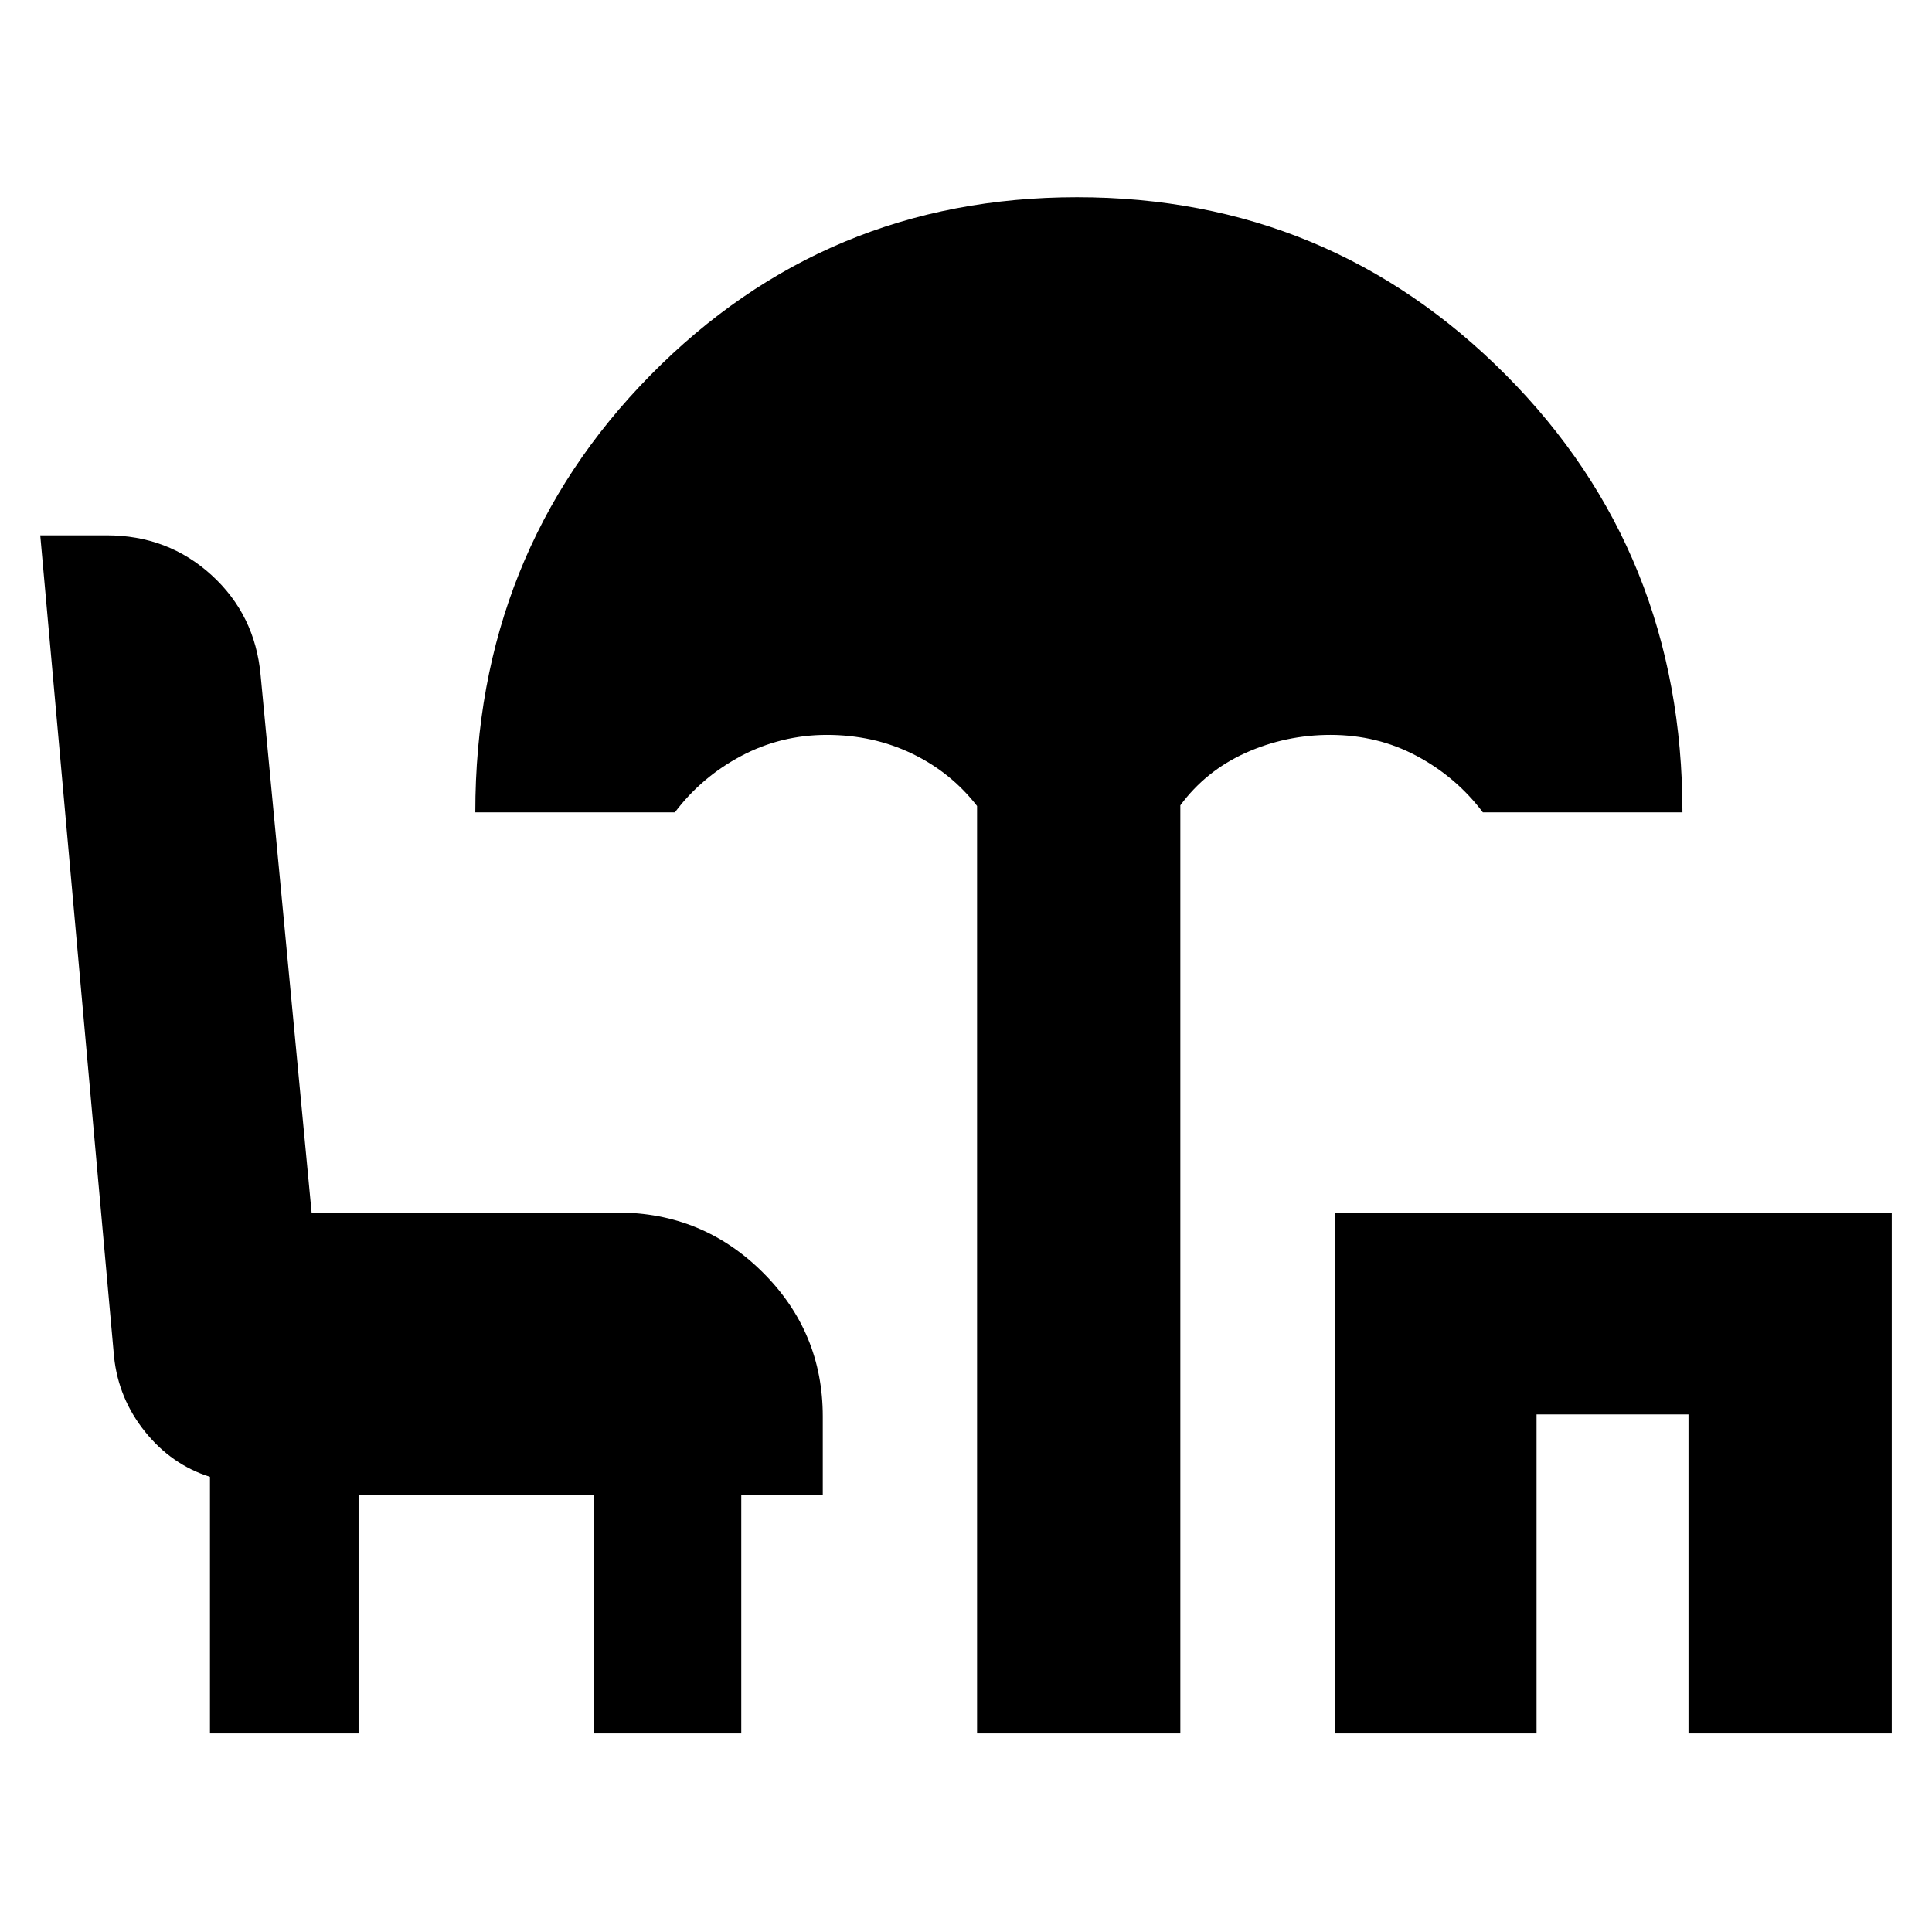<svg xmlns="http://www.w3.org/2000/svg" height="40" viewBox="0 -960 960 960" width="40"><path d="M485.5-98.67V-559.5q-12.97-16.73-32.32-26.03-19.36-9.3-42.35-9.3-22.83 0-42.56 10.48-19.74 10.48-32.94 28.02h-99.16q0-128.84 87.03-217.25Q410.23-862 535.17-862q125.22 0 213.02 88.26Q836-685.48 836-556.33h-99.17q-13.2-17.54-32.83-28.02t-42.83-10.48q-22.34 0-42.17 8.91-19.83 8.92-32.5 26.09v461.16h-101Zm177.67 0V-357.5H940v258.83H839v-158.5h-75.5v158.5H663.17Zm-558.84 0v-127.5q-19.04-5.99-32.26-22.42-13.22-16.44-15.4-37.21L20-694h33.03q30.38 0 52.06 19.75 21.68 19.75 24.41 49.75l25.33 267h151.96q42.29 0 72.17 29.68 29.87 29.68 29.87 71.65v39h-40.5v118.5h-73.39v-118.5H178.17v118.5h-73.84Z"/></svg>